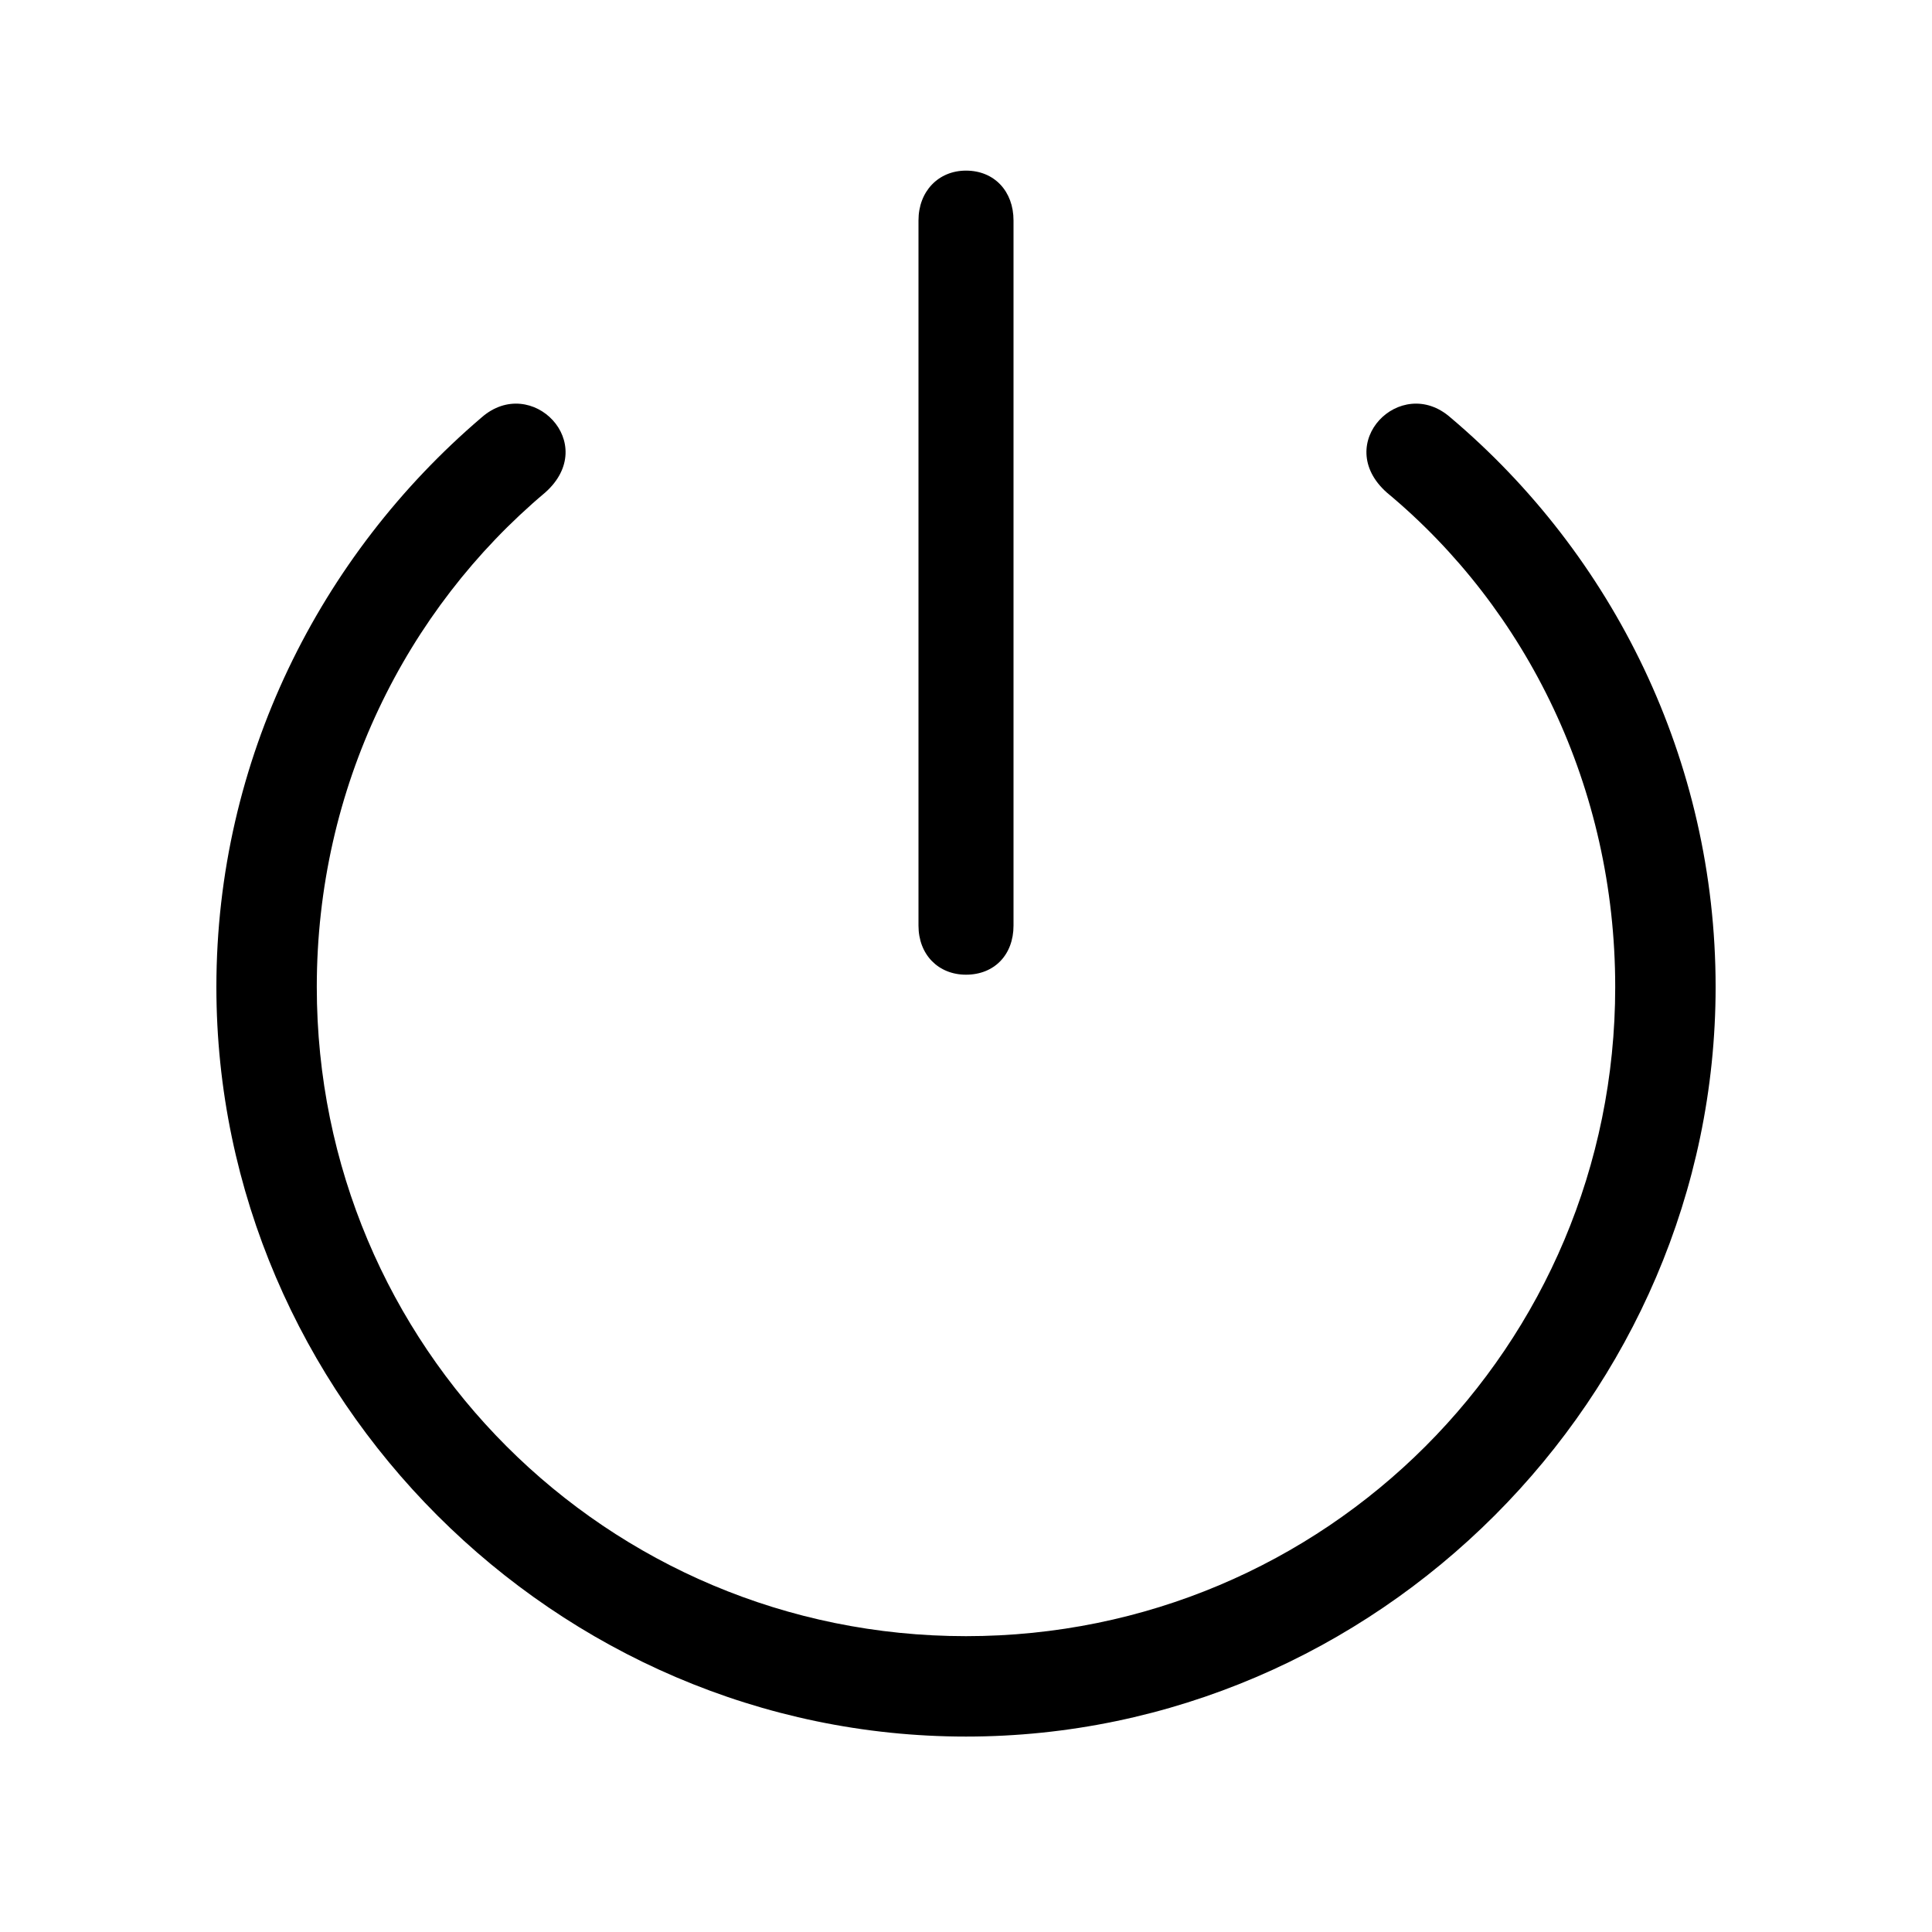 <svg width="32" height="32" viewBox="0 0 32 32" fill="none" xmlns="http://www.w3.org/2000/svg">
<path d="M16 16.144C15.543 16.144 15.213 15.813 15.213 15.331V3.651C15.213 3.169 15.543 2.826 16 2.826C16.47 2.826 16.787 3.169 16.787 3.651V15.331C16.787 15.813 16.47 16.144 16 16.144ZM16 28.763C9.208 28.763 3.584 23.139 3.584 16.347C3.584 12.589 5.298 9.199 7.977 6.914C8.802 6.19 9.944 7.346 9.03 8.158C6.72 10.101 5.247 13.046 5.247 16.347C5.247 22.301 10.046 27.1 16 27.1C21.954 27.1 26.753 22.301 26.753 16.347C26.753 13.046 25.293 10.088 22.97 8.158C22.056 7.346 23.198 6.19 24.023 6.914C26.715 9.187 28.416 12.589 28.416 16.347C28.416 23.139 22.792 28.763 16 28.763Z" fill="black"/>
</svg>
